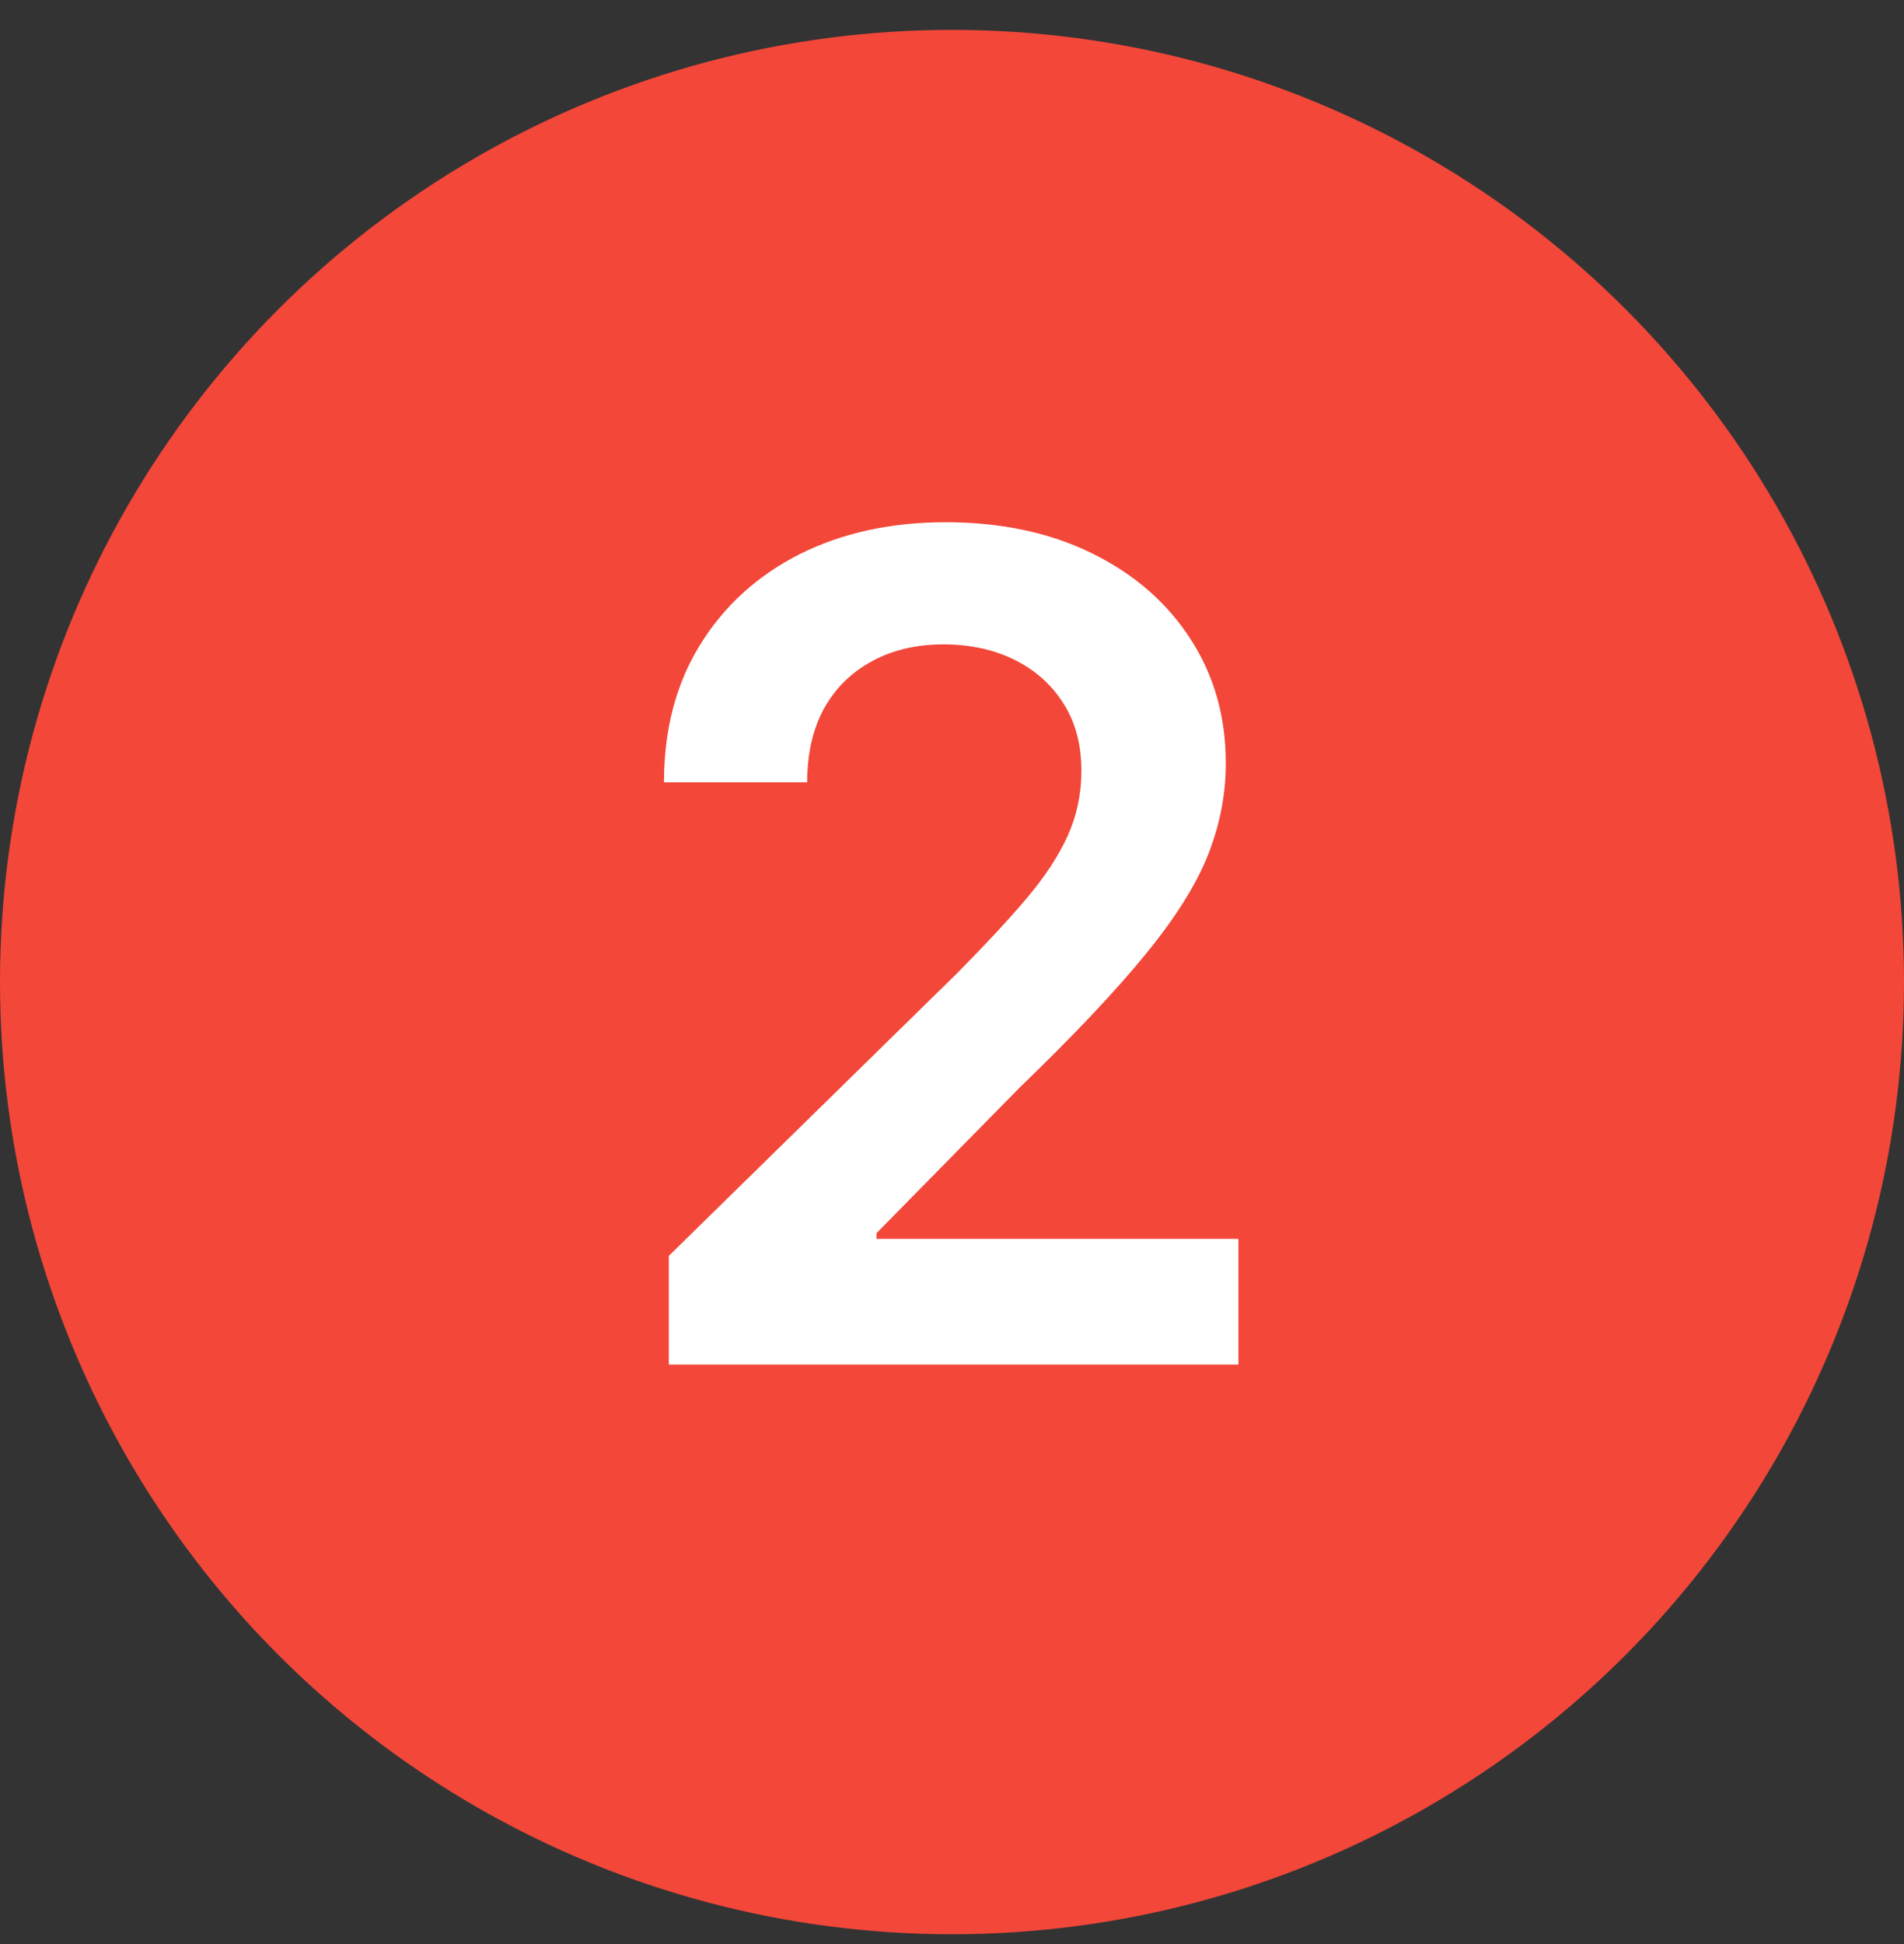 <svg width="48" height="49" viewBox="0 0 48 49" fill="none" xmlns="http://www.w3.org/2000/svg">
<rect x="0" y="0" width="48" height="49" fill="#333333" stroke="none"/>
<circle cx="24" cy="24.753" r="24" fill="#F24739"/>
<path d="M16.861 34.395L16.861 31.654L24.133 24.526C24.828 23.824 25.408 23.2 25.872 22.654C26.335 22.109 26.683 21.58 26.915 21.069C27.147 20.558 27.262 20.012 27.262 19.433C27.262 18.771 27.113 18.205 26.812 17.735C26.512 17.258 26.1 16.89 25.575 16.63C25.05 16.371 24.453 16.242 23.785 16.242C23.097 16.242 22.493 16.385 21.975 16.671C21.457 16.951 21.055 17.35 20.768 17.868C20.489 18.386 20.349 19.003 20.349 19.719H16.739C16.739 18.39 17.042 17.234 17.649 16.252C18.256 15.27 19.091 14.51 20.154 13.971C21.225 13.433 22.452 13.163 23.836 13.163C25.241 13.163 26.475 13.426 27.539 13.951C28.602 14.476 29.427 15.195 30.014 16.109C30.607 17.022 30.903 18.066 30.903 19.238C30.903 20.022 30.753 20.793 30.453 21.55C30.153 22.306 29.625 23.145 28.868 24.066C28.118 24.986 27.065 26.101 25.708 27.41L22.098 31.081V31.225H31.221V34.395H16.861Z" fill="white"/>
</svg>
